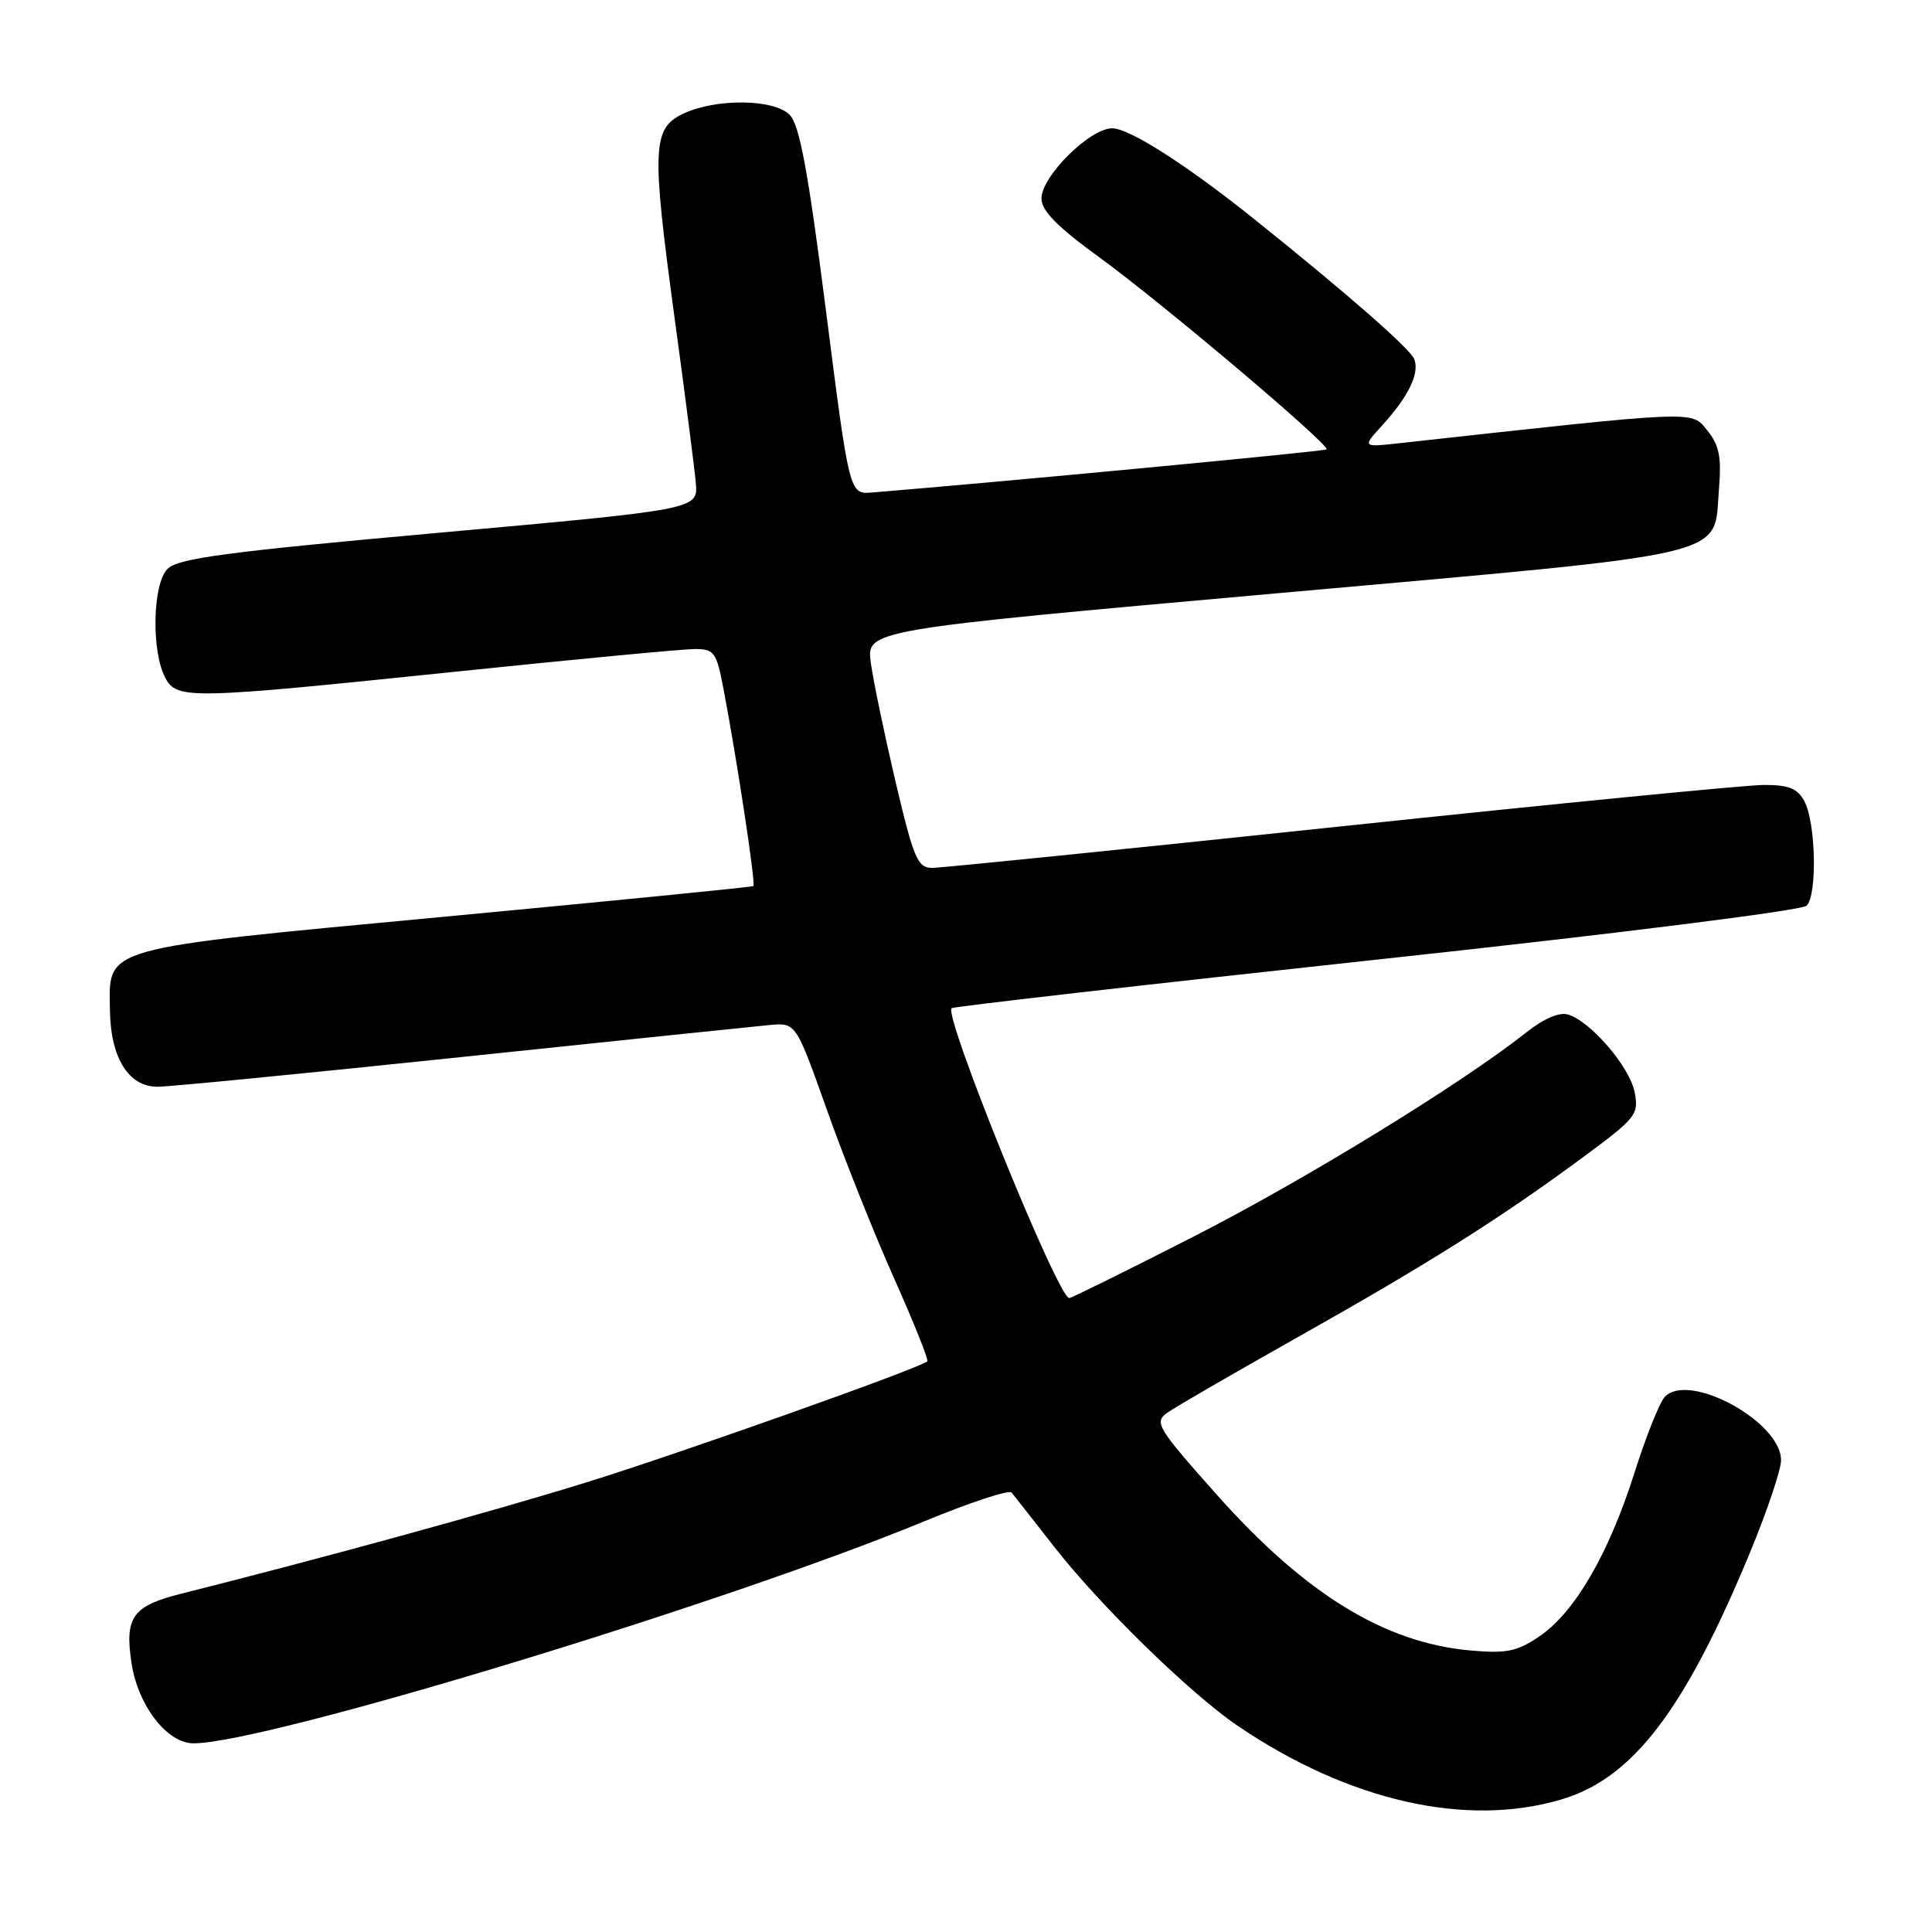 <?xml version="1.0" encoding="UTF-8" standalone="no"?>
<!DOCTYPE svg PUBLIC "-//W3C//DTD SVG 1.1//EN" "http://www.w3.org/Graphics/SVG/1.1/DTD/svg11.dtd" >
<svg xmlns="http://www.w3.org/2000/svg" xmlns:xlink="http://www.w3.org/1999/xlink" version="1.1" viewBox="0 0 256 256">
 <g >
 <path fill="currentColor"
d=" M 206.91 238.43 C 216.36 235.63 223.25 226.60 231.92 205.63 C 234.16 200.21 236.00 194.74 236.00 193.49 C 236.00 188.36 223.70 181.69 220.57 185.12 C 219.88 185.88 218.07 190.43 216.55 195.23 C 213.16 205.90 208.66 213.65 204.00 216.81 C 201.04 218.83 199.64 219.12 194.89 218.70 C 183.52 217.71 172.98 211.25 161.27 198.10 C 153.35 189.20 152.90 188.47 154.64 187.22 C 155.66 186.48 163.47 181.96 172.00 177.16 C 189.34 167.40 198.91 161.36 209.81 153.30 C 216.83 148.11 217.18 147.66 216.59 144.69 C 215.92 141.34 210.82 135.39 207.80 134.44 C 206.64 134.07 204.60 134.94 202.23 136.81 C 193.58 143.65 172.86 156.36 158.07 163.90 C 149.34 168.36 141.96 172.00 141.68 172.00 C 140.19 172.00 125.02 134.62 126.09 133.59 C 126.32 133.38 151.65 130.48 182.39 127.16 C 214.04 123.75 238.75 120.64 239.39 120.01 C 240.81 118.58 240.61 109.01 239.09 106.17 C 238.18 104.47 237.02 104.00 233.71 104.01 C 231.40 104.01 206.14 106.49 177.59 109.51 C 149.03 112.53 124.70 115.00 123.52 115.00 C 121.59 115.00 121.07 113.78 118.67 103.61 C 117.20 97.34 115.72 90.25 115.39 87.84 C 114.79 83.47 114.79 83.47 169.15 78.62 C 230.68 73.12 227.01 73.98 227.77 64.80 C 228.12 60.54 227.81 58.99 226.22 57.03 C 224.08 54.38 225.26 54.34 185.50 58.72 C 180.50 59.27 180.50 59.27 183.13 56.39 C 186.64 52.53 188.12 49.48 187.40 47.60 C 186.87 46.21 178.49 38.88 166.00 28.88 C 157.13 21.79 149.63 17.00 147.37 17.00 C 144.41 17.00 138.00 23.36 138.00 26.30 C 138.00 27.93 140.08 30.04 145.75 34.16 C 154.05 40.20 176.31 59.02 175.78 59.55 C 175.53 59.80 132.36 63.89 115.53 65.26 C 112.55 65.50 112.55 65.50 109.45 41.21 C 107.07 22.60 105.94 16.51 104.63 15.21 C 102.52 13.09 94.80 13.02 90.50 15.08 C 86.43 17.02 86.33 19.67 89.39 42.16 C 90.77 52.24 92.03 62.08 92.20 64.00 C 92.50 67.50 92.50 67.50 58.20 70.59 C 30.03 73.12 23.59 73.98 22.20 75.38 C 20.21 77.37 20.03 86.33 21.91 89.83 C 23.45 92.70 25.03 92.67 60.39 89.00 C 76.28 87.35 90.53 86.00 92.07 86.00 C 94.64 86.00 94.94 86.41 95.86 91.25 C 97.65 100.62 100.16 117.17 99.83 117.41 C 99.65 117.54 81.28 119.36 59.00 121.46 C 12.87 125.80 14.45 125.36 14.57 133.93 C 14.66 140.18 17.05 144.00 20.86 144.00 C 22.41 144.00 40.51 142.23 61.09 140.07 C 81.66 137.91 100.07 136.00 101.98 135.82 C 105.46 135.50 105.46 135.50 109.58 147.09 C 111.84 153.46 115.84 163.50 118.47 169.38 C 121.10 175.27 123.08 180.22 122.87 180.39 C 121.70 181.36 90.06 192.59 77.77 196.40 C 65.28 200.28 42.74 206.47 24.10 211.15 C 17.56 212.79 16.51 214.23 17.42 220.33 C 18.27 225.99 22.13 231.00 25.65 231.00 C 35.18 231.00 95.99 212.52 122.47 201.58 C 128.51 199.09 133.71 197.37 134.04 197.77 C 134.37 198.17 136.93 201.43 139.72 205.00 C 145.81 212.79 157.77 224.46 164.00 228.68 C 178.70 238.65 194.28 242.19 206.91 238.43 Z "/>
</g>
</svg>